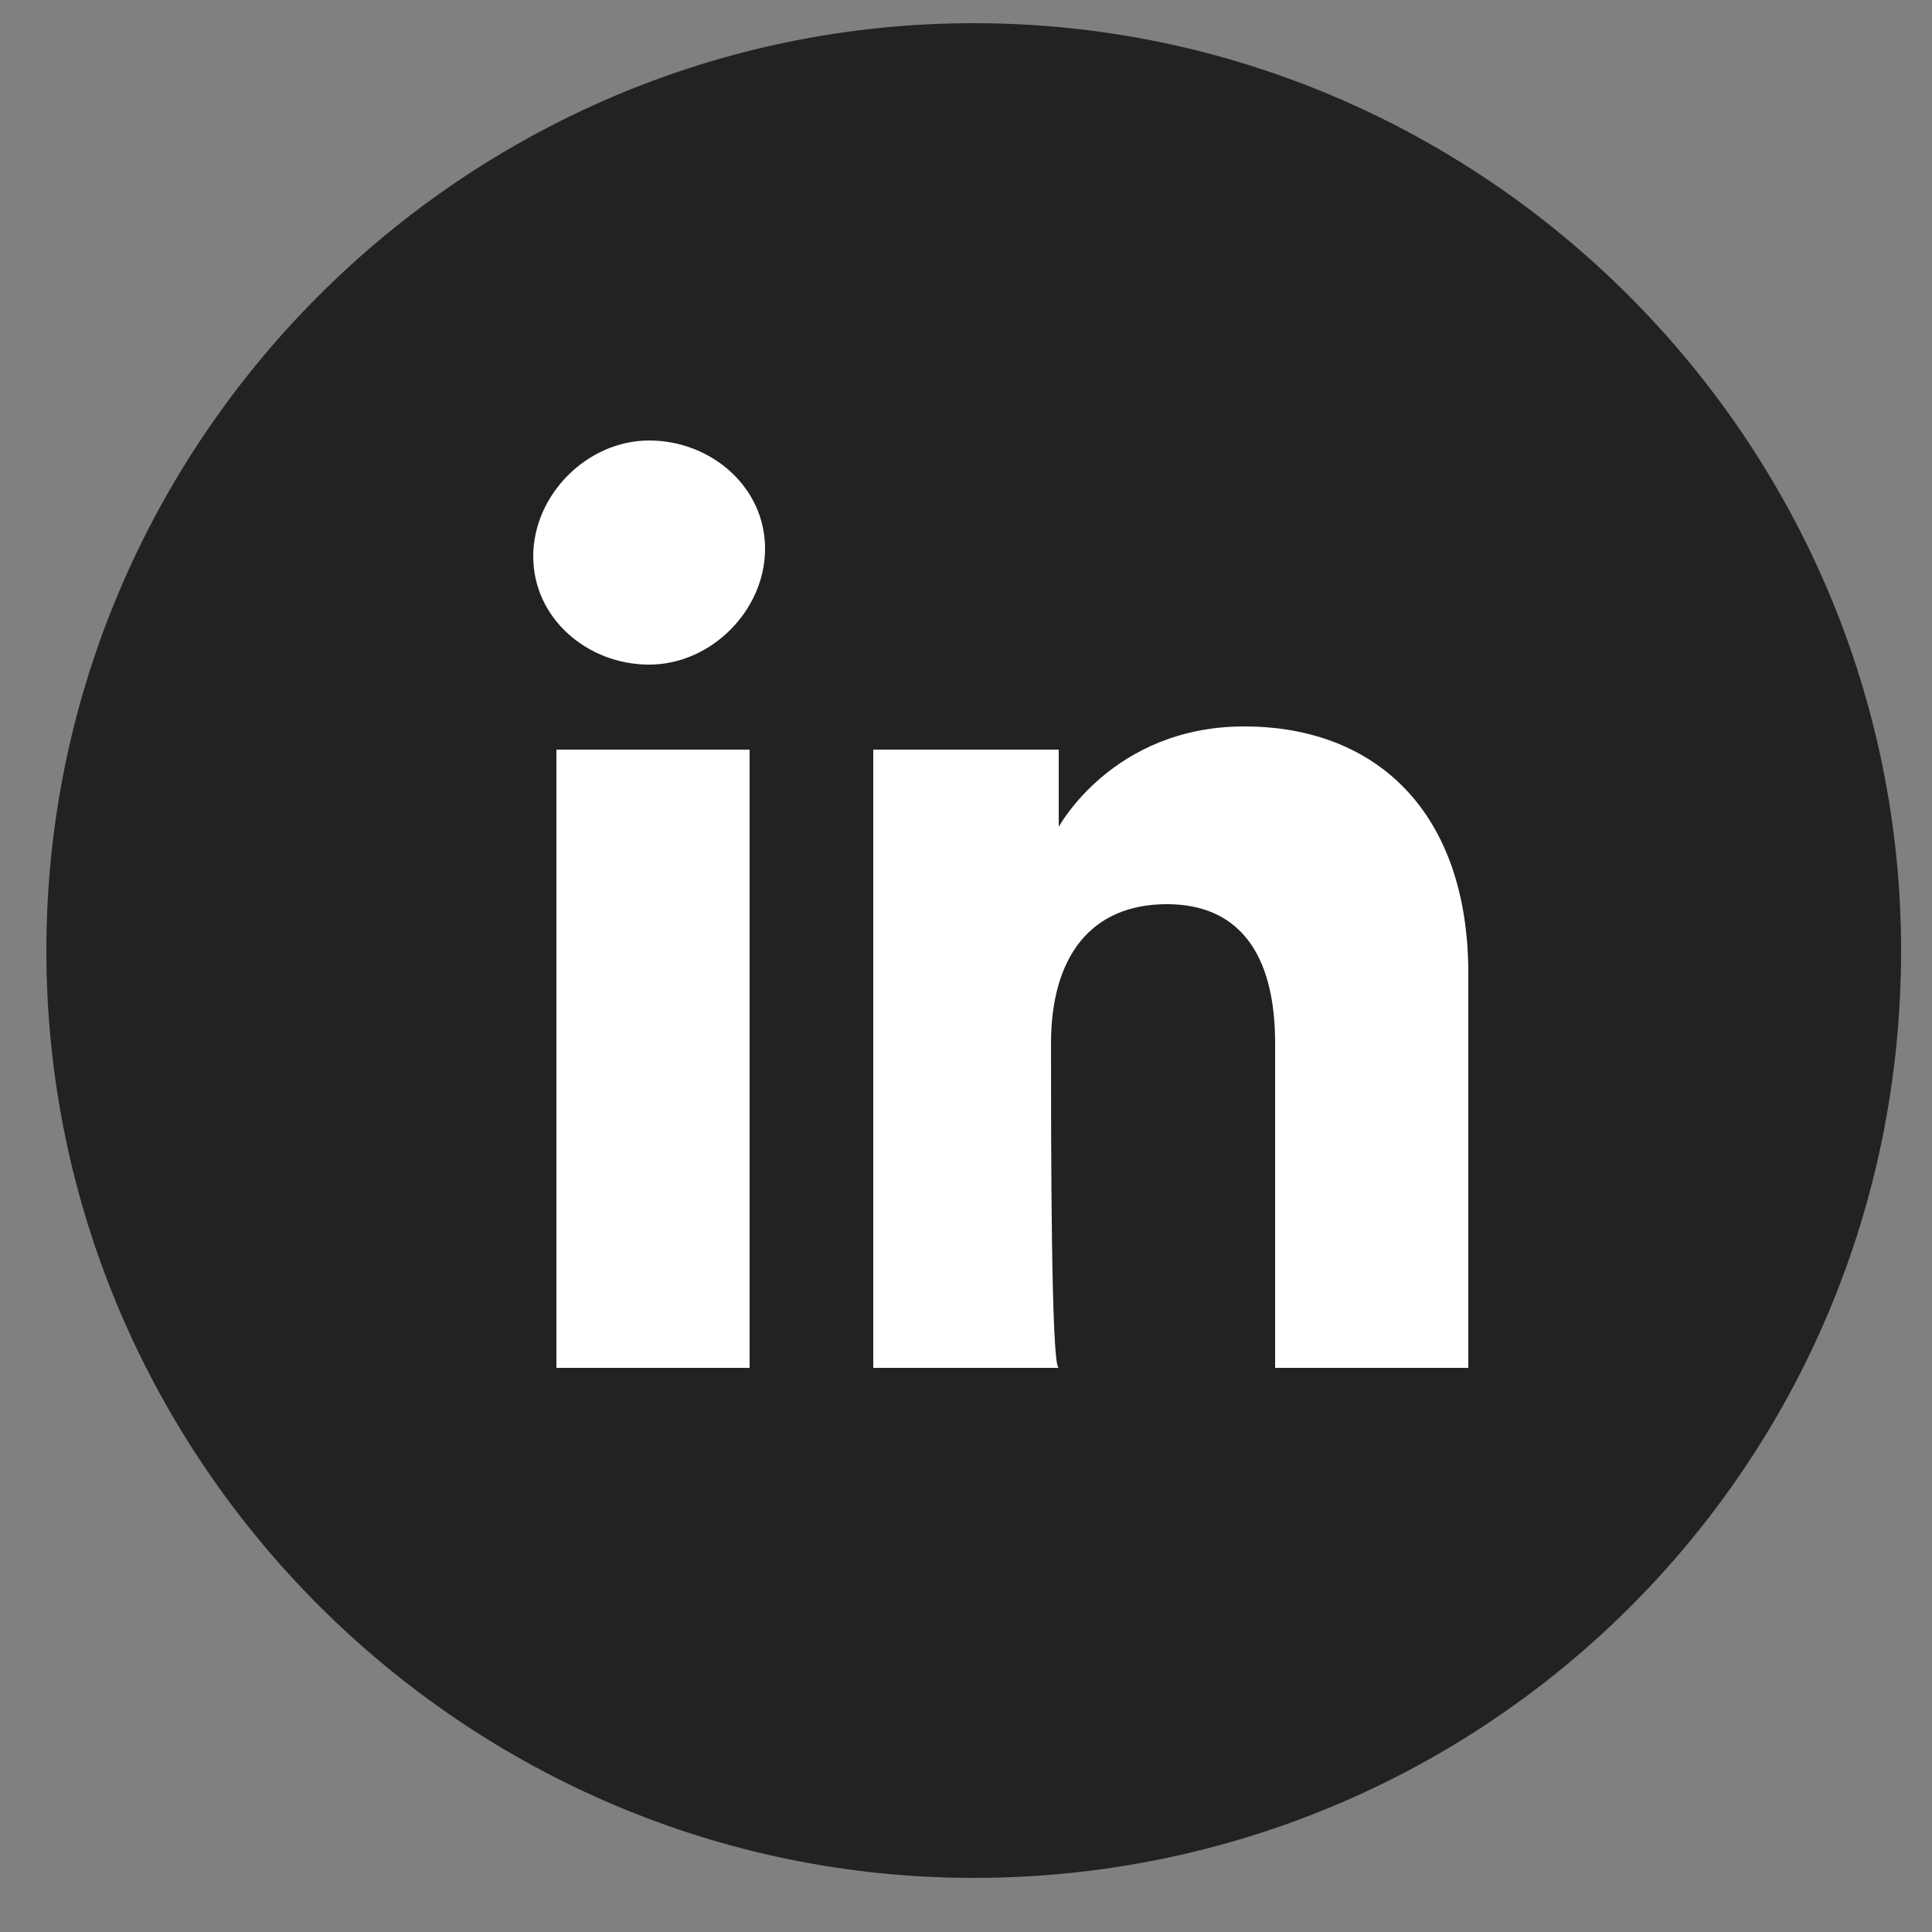 <?xml version="1.0" encoding="utf-8"?>
<!-- Generator: Adobe Illustrator 23.0.1, SVG Export Plug-In . SVG Version: 6.00 Build 0)  -->
<svg version="1.1" id="Capa_1" xmlns="http://www.w3.org/2000/svg" xmlns:xlink="http://www.w3.org/1999/xlink" x="0px" y="0px"
	 viewBox="0 0 25 25" style="enable-background:new 0 0 25 25;" xml:space="preserve">
<rect x="0" y="0" width="25" height="25" fill="#808080" stroke="none"/>
<style type="text/css">
	.st0{fill:#222221;}
	.st1{fill:#FFFFFF;}
	.st2{fill-rule:evenodd;clip-rule:evenodd;fill:#FFFFFF;}
	.st3{fill-rule:evenodd;clip-rule:evenodd;fill:#FFFFFF;stroke:#222221;stroke-miterlimit:10;}
	.st4{fill:none;stroke:#222221;stroke-width:1.5;stroke-miterlimit:10;}
	.st5{fill-rule:evenodd;clip-rule:evenodd;fill:#222221;}
</style>
<g id="XMLID_1707_">
	<path id="XMLID_1713_" class="st0" d="M12.6,24.3L12.6,24.3c-6.6,0-12-5.4-12-12v0c0-6.6,5.4-12,12-12l0,0c6.6,0,12,5.4,12,12v0
		C24.6,19,19.2,24.3,12.6,24.3z"/>
	<g id="XMLID_1708_">
		<g id="XMLID_1710_">
			<rect id="XMLID_1712_" x="7.2" y="9.7" class="st1" width="2.5" height="8"/>
			<path id="XMLID_1711_" class="st1" d="M8.4,8.6c0.8,0,1.5-0.7,1.5-1.5S9.2,5.7,8.4,5.7c-0.8,0-1.5,0.7-1.5,1.5S7.6,8.6,8.4,8.6z"
				/>
		</g>
		<path id="XMLID_1709_" class="st1" d="M13.6,13.5c0-1.1,0.5-1.8,1.5-1.8c0.9,0,1.4,0.6,1.4,1.8c0,1.2,0,4.2,0,4.2H19
			c0,0,0-2.9,0-5.1c0-2.1-1.2-3.2-2.9-3.2c-1.7,0-2.4,1.3-2.4,1.3V9.7h-2.4v8h2.4C13.6,17.7,13.6,14.7,13.6,13.5z"/>
	</g>
</g>
</svg>
